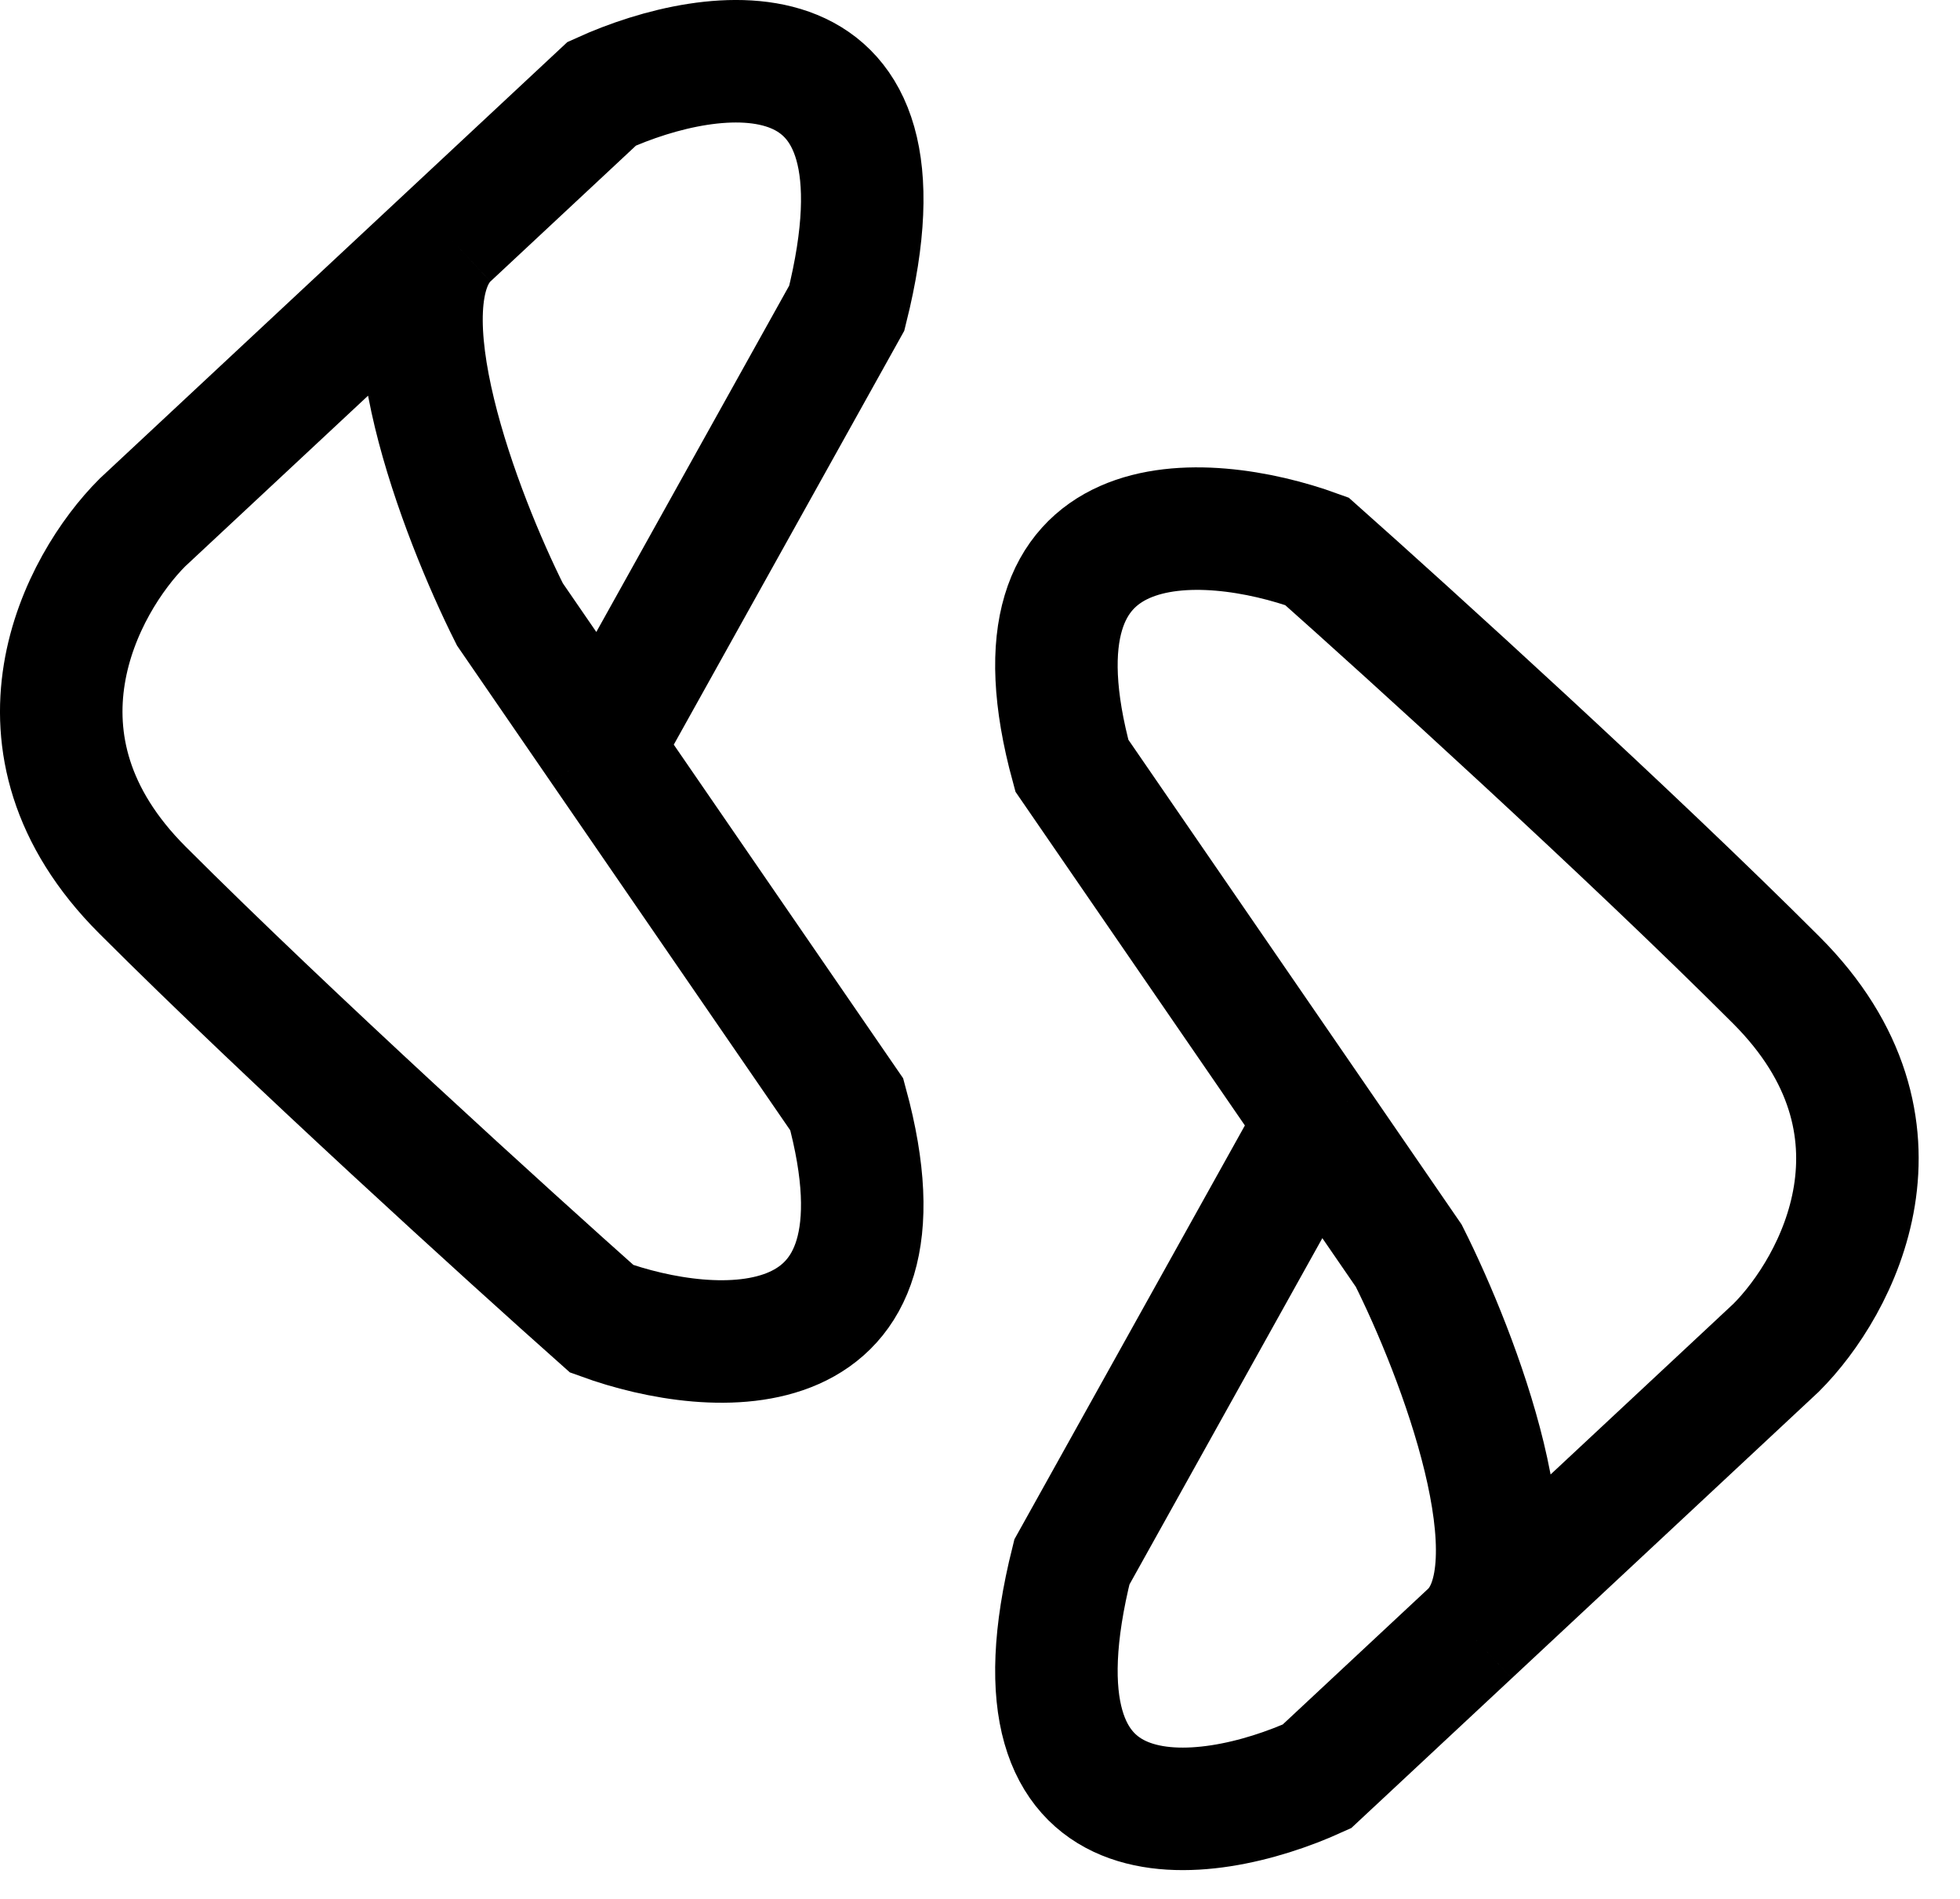 <svg width="32" height="31" viewBox="0 0 32 31" fill="none" xmlns="http://www.w3.org/2000/svg">
<path d="M24 26.667L21.5 29C19.667 29.833 16.3 30.3 17.5 25.5L21.5 18.318M24 26.667L29 22C30 21 31.4 18.4 29 16C26.6 13.6 23 10.333 21.5 9C19.667 8.333 16.3 8.1 17.5 12.5L21.5 18.318M24 26.667C25.143 25.6 23.809 22.111 23 20.5L21.5 18.318" stroke="#000" stroke-width="2"/>
<path d="M7.325 3.864L9.825 1.53C11.659 0.697 15.025 0.23 13.825 5.03L9.825 12.212M7.325 3.864L2.325 8.53C1.325 9.53 -0.075 12.13 2.325 14.53C4.725 16.93 8.325 20.197 9.825 21.53C11.659 22.197 15.025 22.43 13.825 18.03L9.825 12.212M7.325 3.864C6.182 4.93 7.516 8.419 8.325 10.03L9.825 12.212" stroke="#000" stroke-width="2"/>
</svg>
